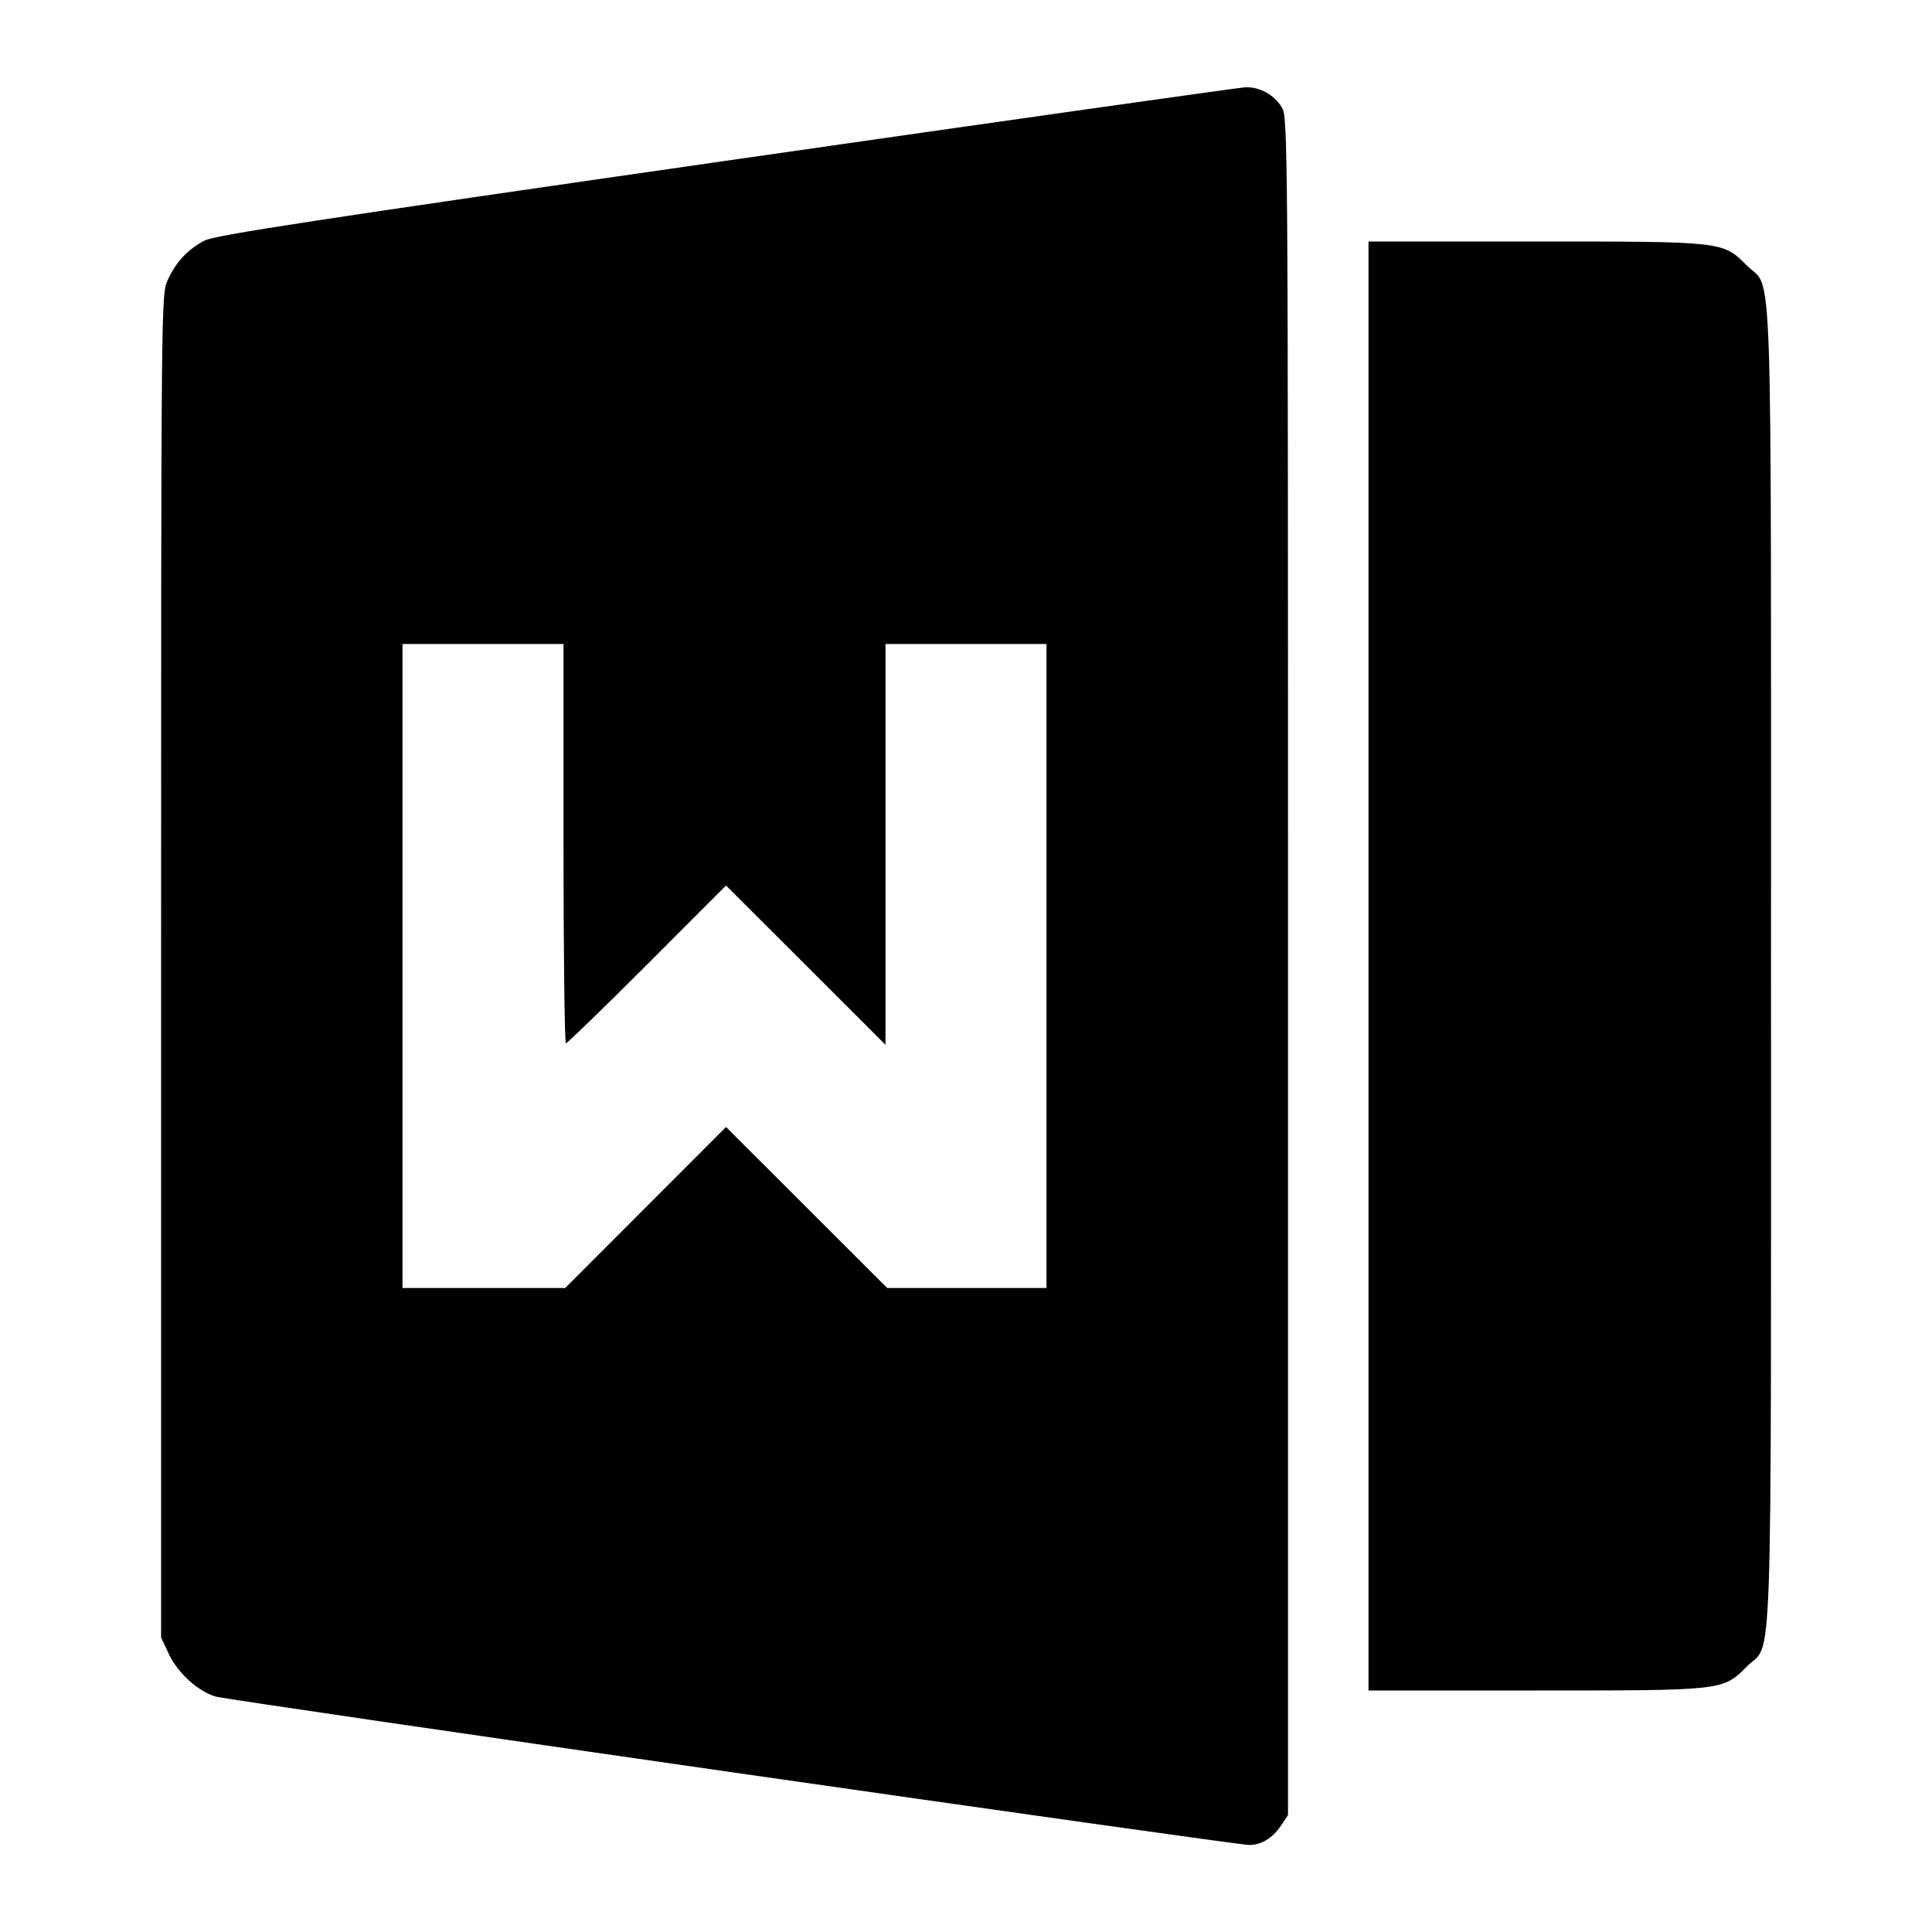 <svg viewBox="0 0 24 24" xmlns="http://www.w3.org/2000/svg"><path d="M9.020 1.997 C 3.881 2.736,2.670 2.921,2.540 2.989 C 2.332 3.098,2.184 3.256,2.083 3.480 C 2.002 3.659,2.002 3.696,2.001 12.000 L 2.001 20.340 2.095 20.542 C 2.206 20.780,2.455 21.008,2.678 21.075 C 2.845 21.125,15.345 22.920,15.519 22.919 C 15.669 22.919,15.806 22.835,15.909 22.684 L 16.000 22.548 16.000 12.004 C 16.000 1.617,15.999 1.458,15.922 1.332 C 15.827 1.176,15.649 1.079,15.472 1.084 C 15.399 1.087,12.496 1.497,9.020 1.997 M17.000 12.000 L 17.000 21.000 19.073 21.000 C 21.419 21.000,21.400 21.002,21.701 20.701 C 22.026 20.376,22.000 21.144,22.000 12.000 C 22.000 2.856,22.026 3.624,21.701 3.299 C 21.400 2.998,21.419 3.000,19.073 3.000 L 17.000 3.000 17.000 12.000 M7.000 10.480 C 7.000 11.844,7.014 12.960,7.030 12.960 C 7.047 12.960,7.501 12.519,8.040 11.980 L 9.019 11.000 10.010 11.990 L 11.000 12.979 11.000 10.490 L 11.000 8.000 12.000 8.000 L 13.000 8.000 13.000 12.000 L 13.000 16.000 12.010 16.000 L 11.021 16.000 10.020 15.000 L 9.019 14.000 8.020 15.000 L 7.021 16.000 6.010 16.000 L 5.000 16.000 5.000 12.000 L 5.000 8.000 6.000 8.000 L 7.000 8.000 7.000 10.480 " stroke="none" fill-rule="evenodd" fill="black"></path></svg>